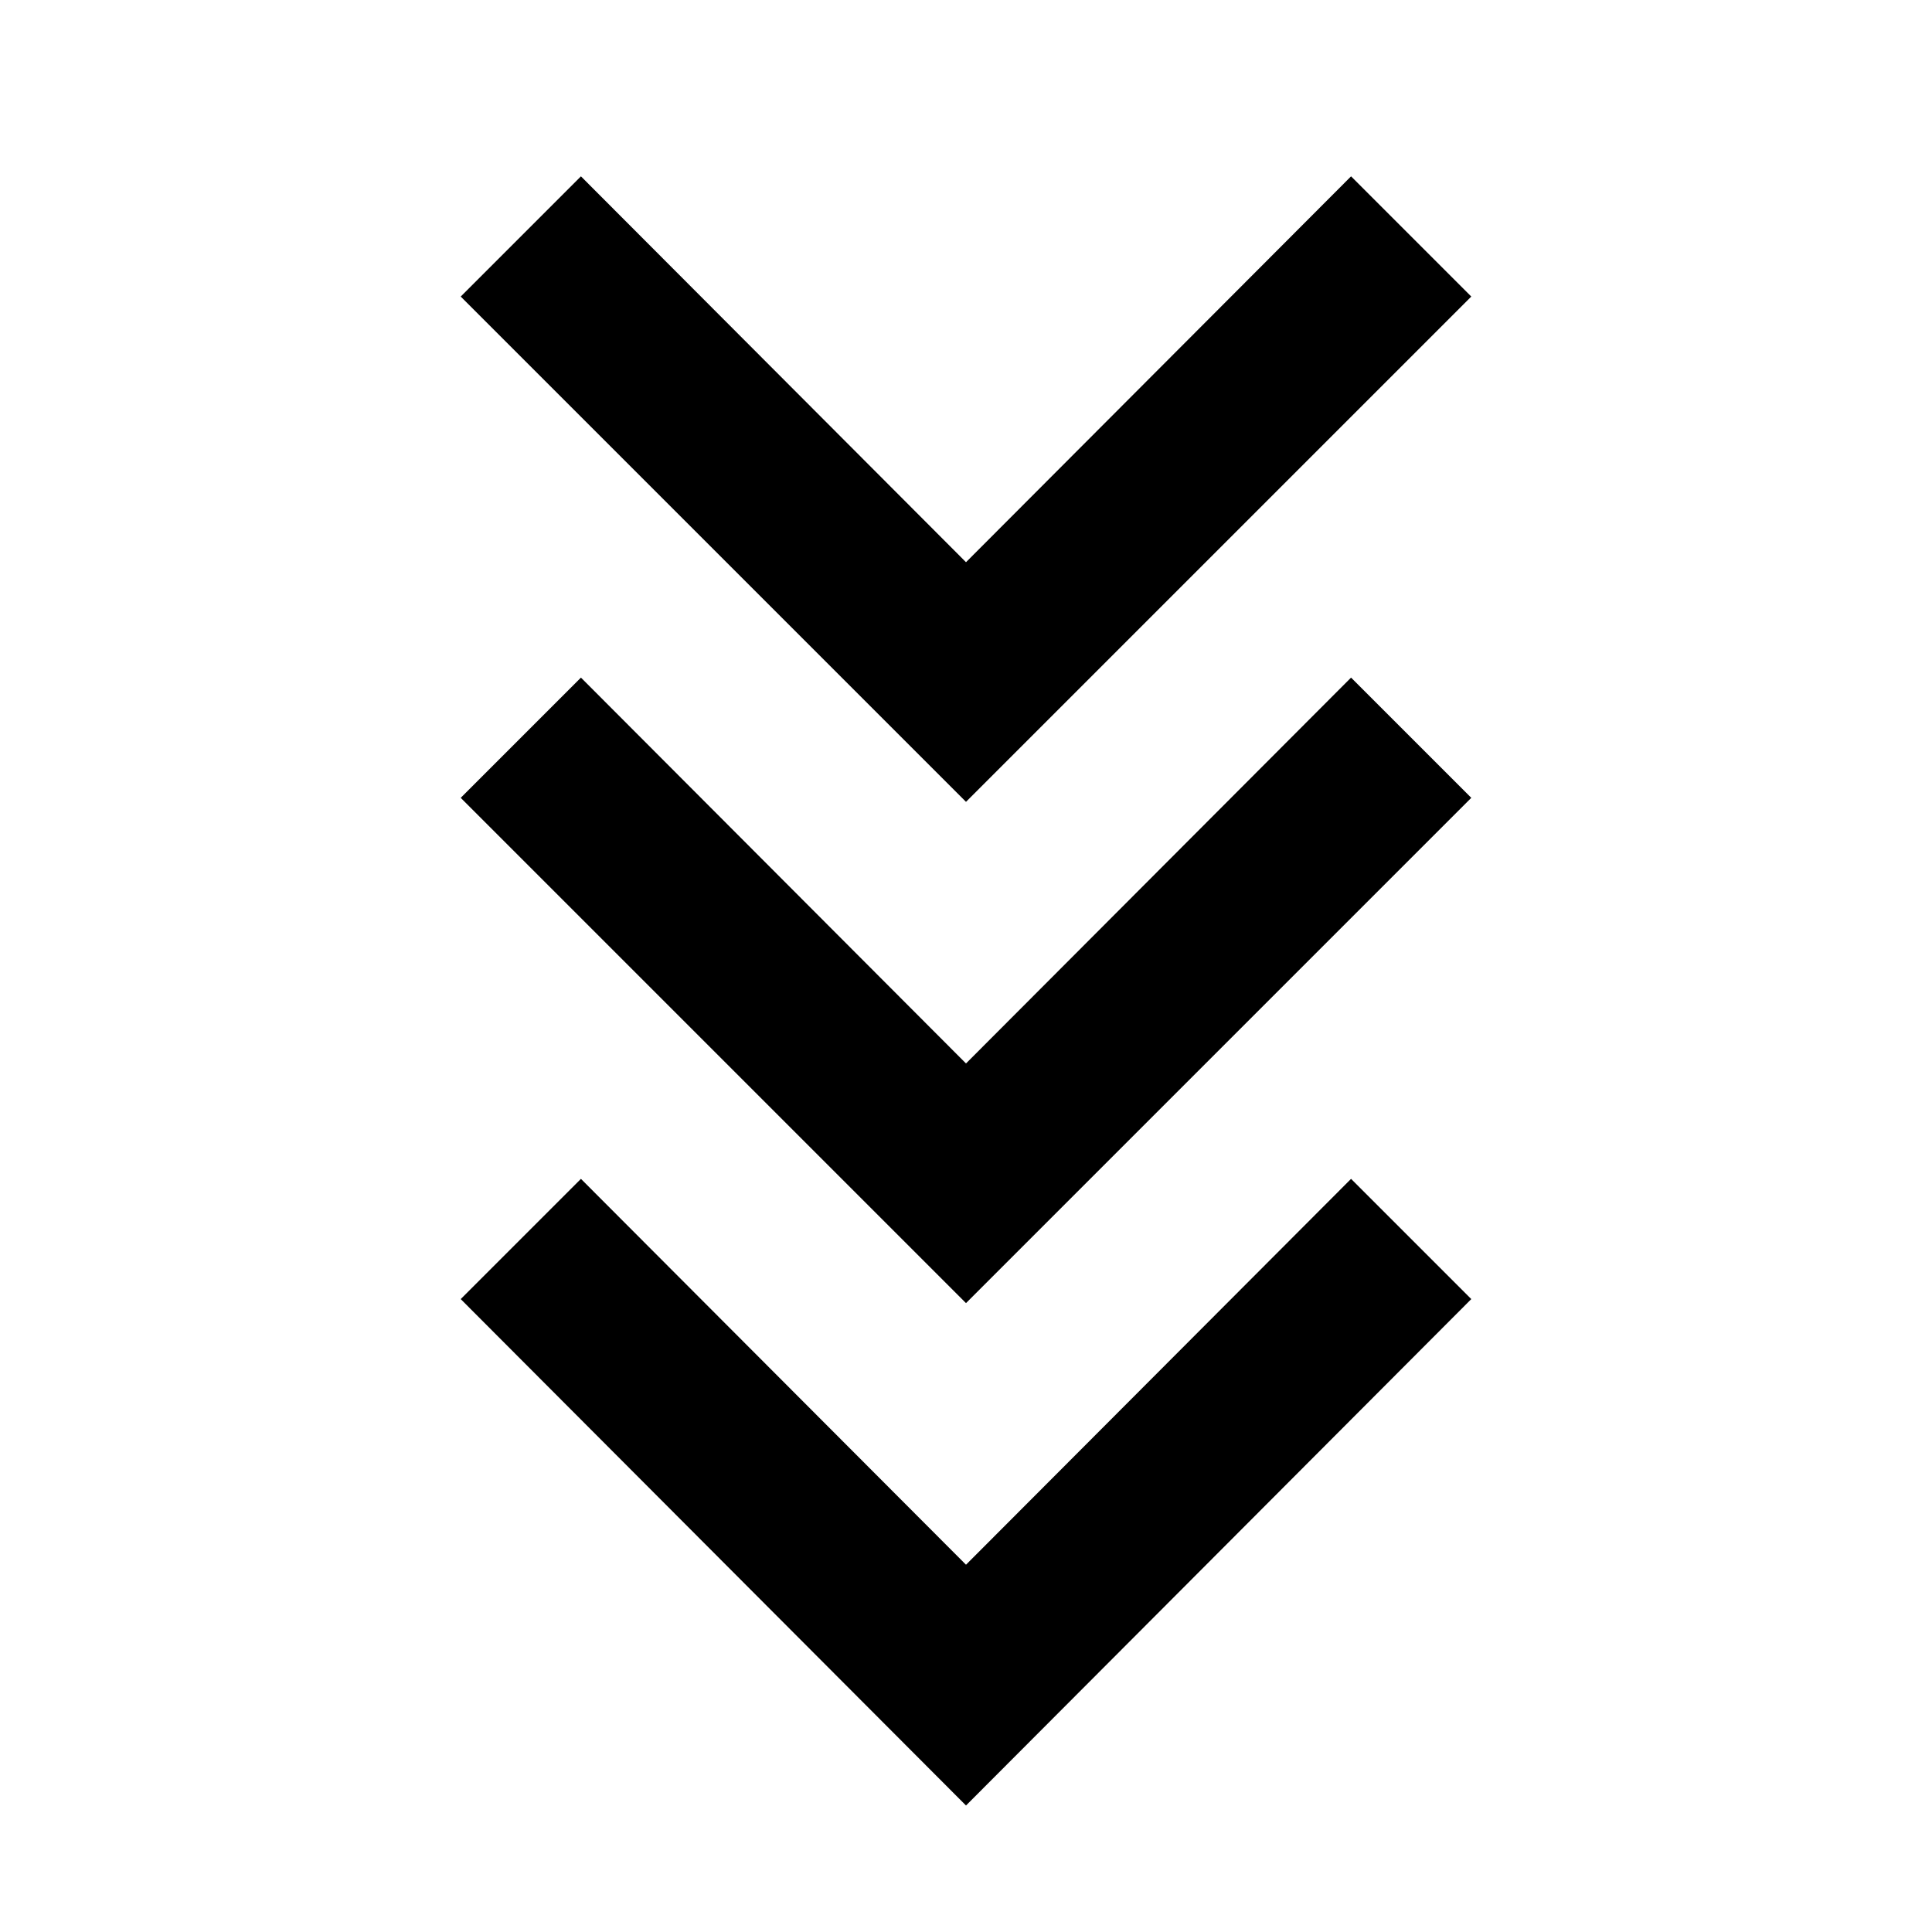 <svg xmlns="http://www.w3.org/2000/svg" height="40" viewBox="0 -960 960 960" width="40"><path d="M480-62.853 228.927-314.493l59.739-59.74L480-182.499l191.334-191.733 59.739 59.74L480-62.853Zm0-249.639L228.927-563.565l59.739-59.74L480-431.573l191.334-191.732 59.739 59.74L480-312.492Zm0-249.074L228.927-812.639l59.739-59.739L480-680.646l191.334-191.732 59.739 59.739L480-561.566Z"/></svg>